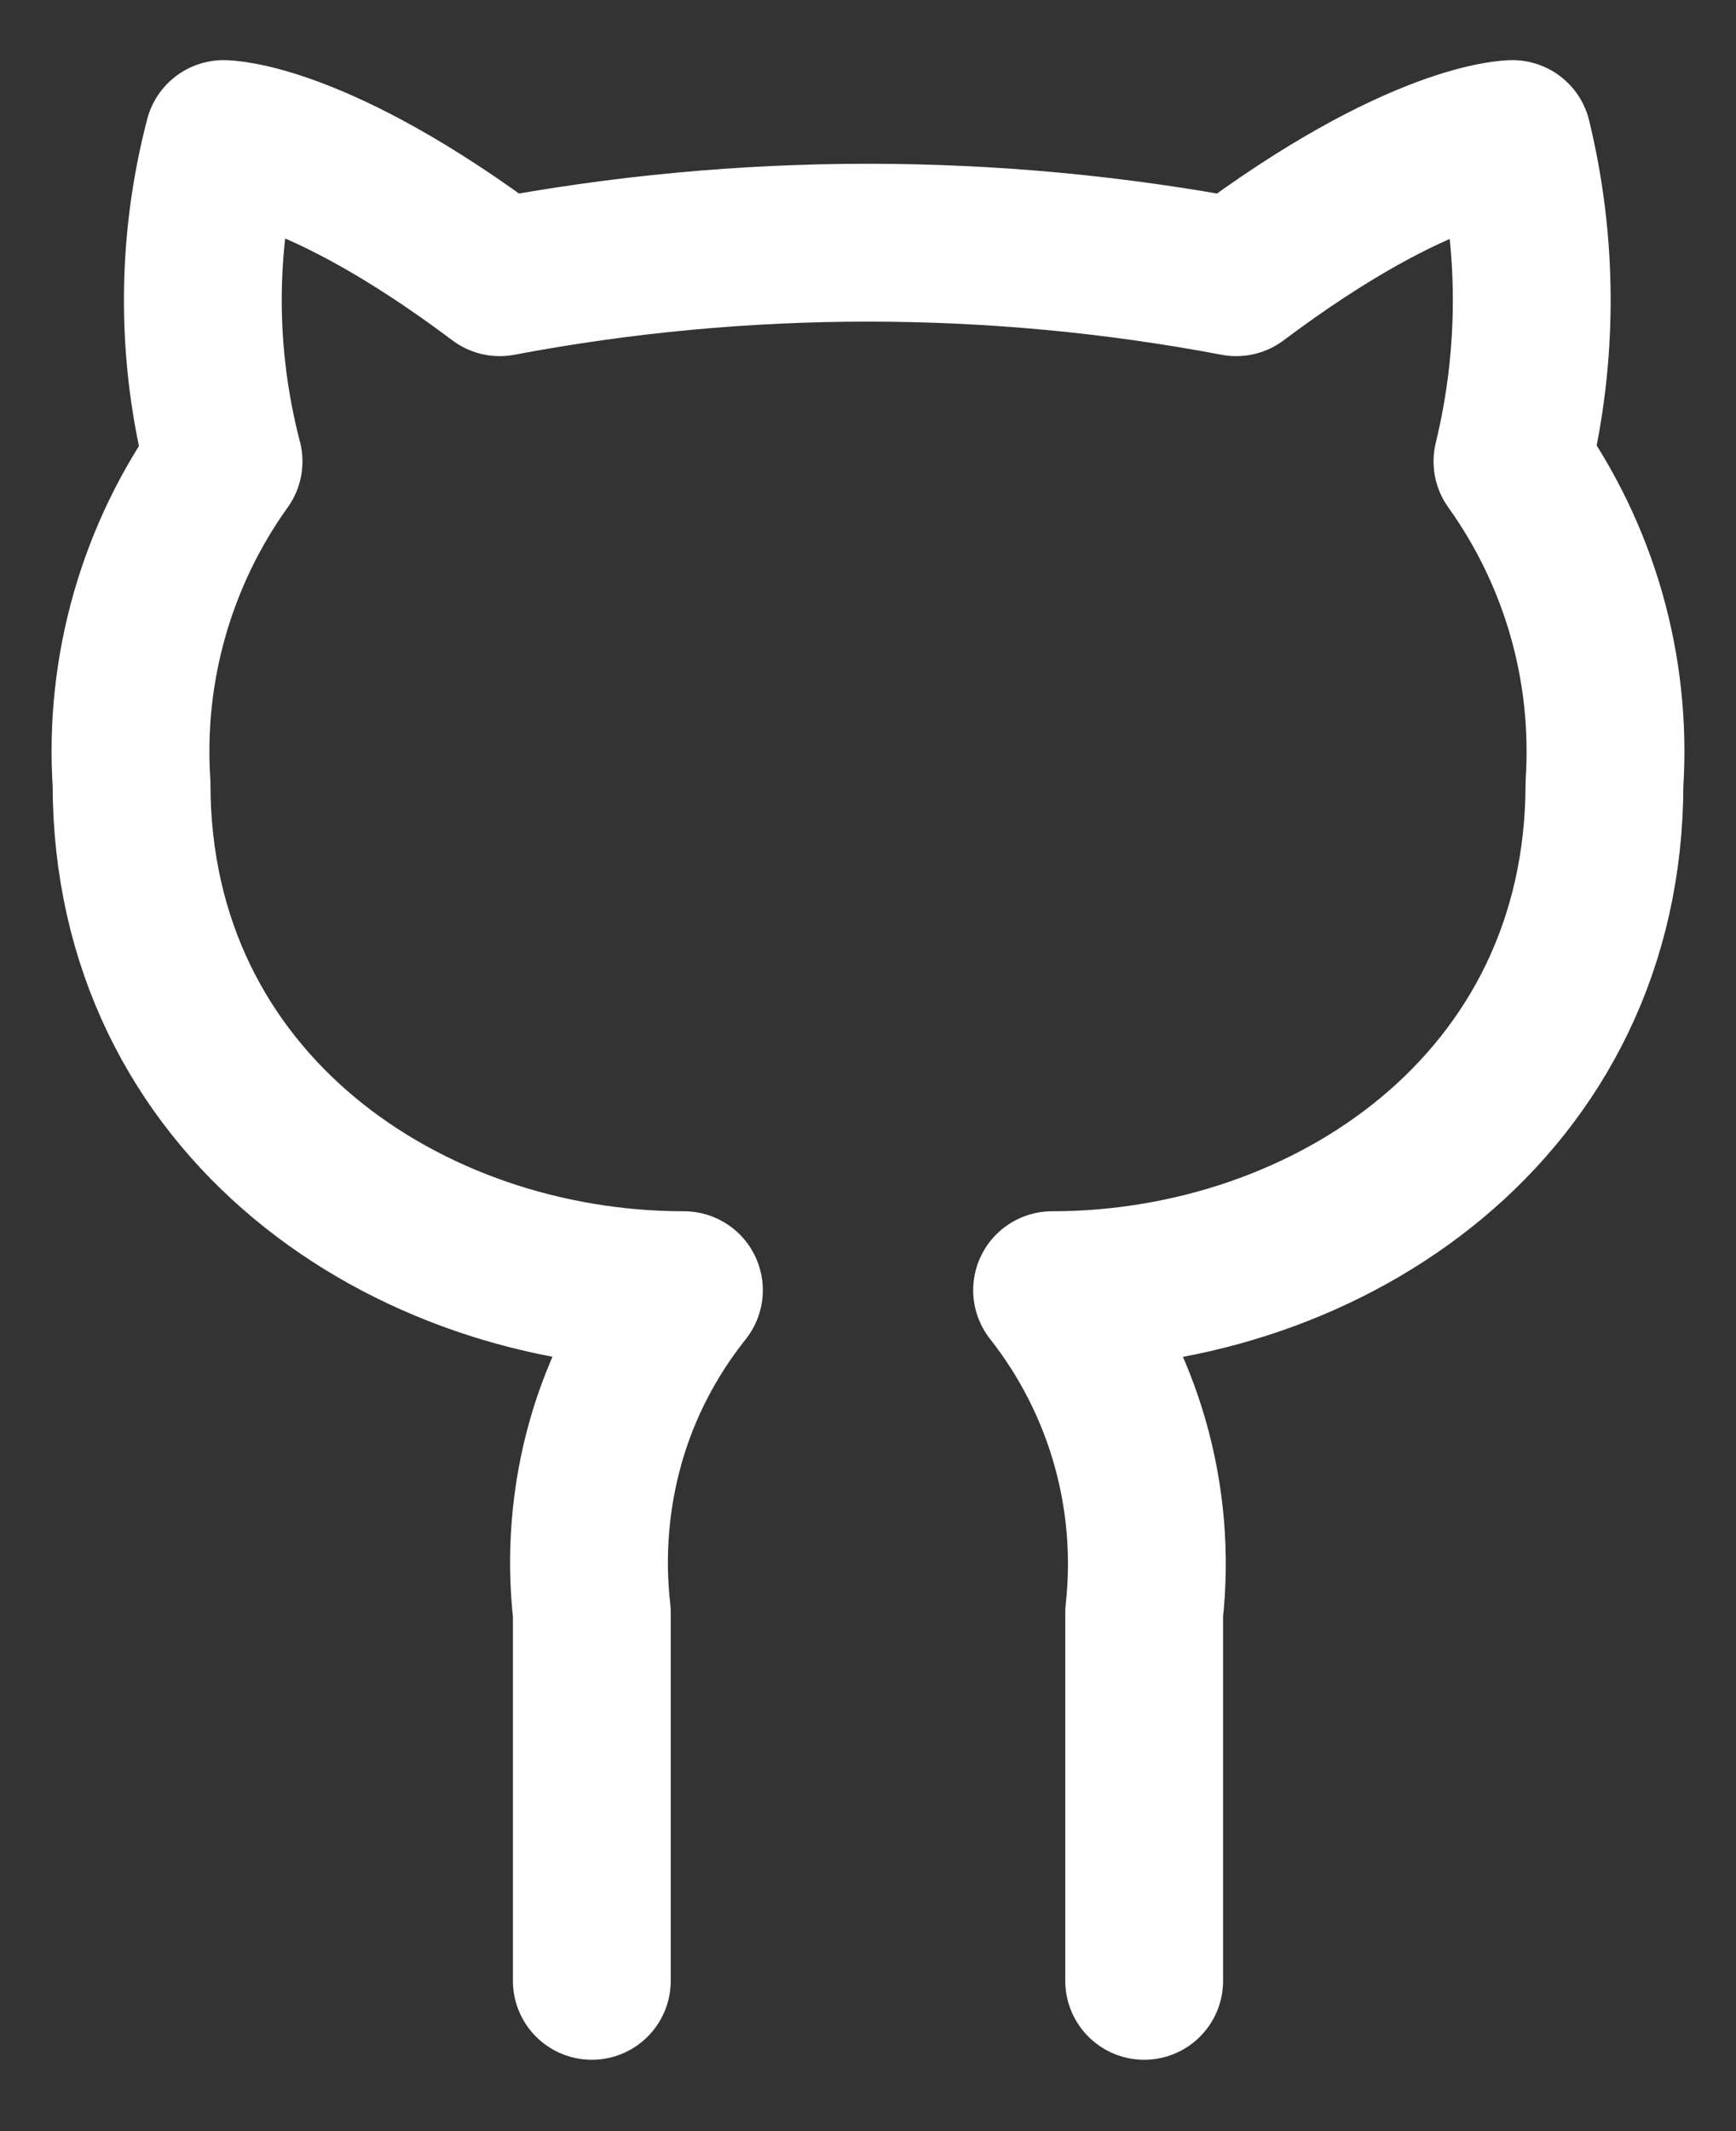 <svg width="22" height="27" viewBox="0 0 22 27" fill="none" xmlns="http://www.w3.org/2000/svg">
<rect x="0" y="0" width="22" height="27" fill="#333333" stroke="none"/>
<path d="M14.5 25.096V20.429C14.662 18.967 14.243 17.501 13.333 16.346C16.833 16.346 20.333 14.012 20.333 9.929C20.427 8.471 20.018 7.036 19.167 5.846C19.493 4.504 19.493 3.104 19.167 1.762C19.167 1.762 18 1.762 15.667 3.512C12.587 2.929 9.413 2.929 6.333 3.512C4 1.762 2.833 1.762 2.833 1.762C2.483 3.104 2.483 4.504 2.833 5.846C1.984 7.031 1.572 8.474 1.667 9.929C1.667 14.012 5.167 16.346 8.667 16.346C8.212 16.917 7.873 17.57 7.675 18.27C7.477 18.971 7.418 19.706 7.5 20.429V25.096" stroke="white" stroke-width="2" stroke-linecap="round" stroke-linejoin="round"/>
</svg>
